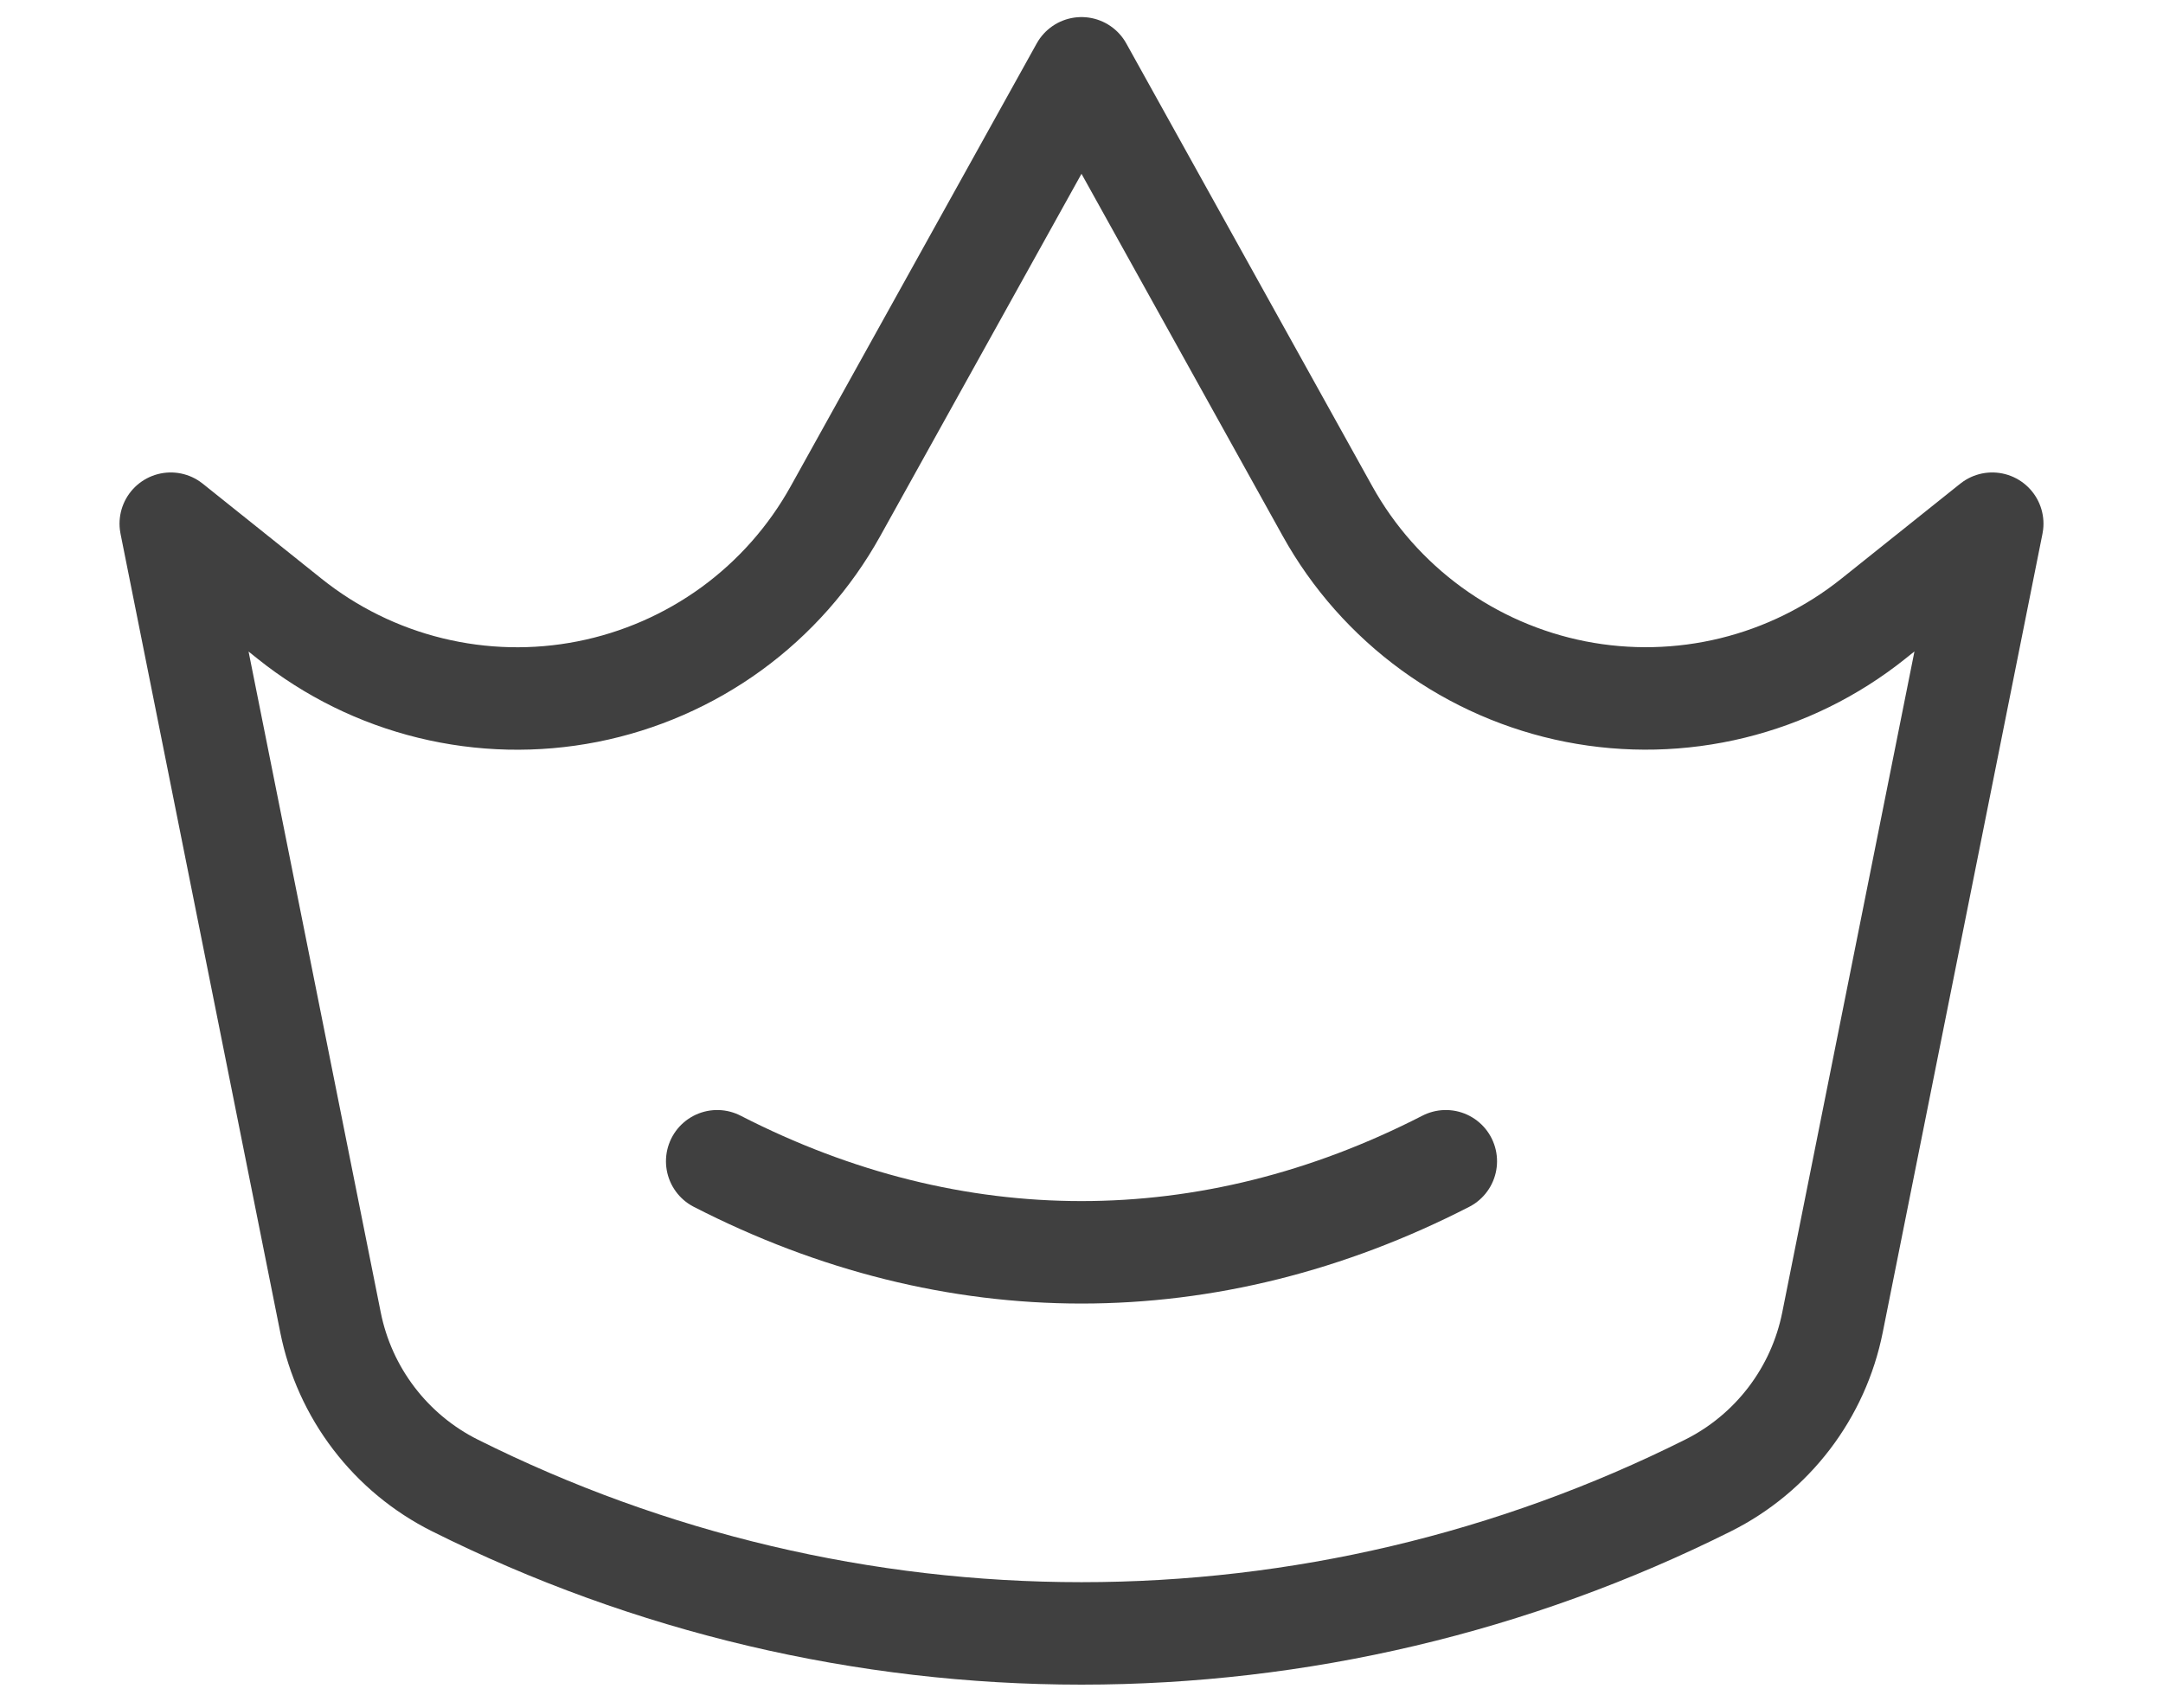 <svg width="38" height="30" viewBox="0 0 58 50" fill="none" xmlns="http://www.w3.org/2000/svg">
<path d="M2.333 15.333L5.811 18.115C7.022 19.084 8.43 19.777 9.937 20.145C11.444 20.514 13.013 20.55 14.535 20.25C16.057 19.95 17.495 19.322 18.75 18.41C20.004 17.497 21.044 16.321 21.797 14.965L29 2L36.203 14.965C36.956 16.321 37.997 17.496 39.251 18.409C40.505 19.321 41.944 19.949 43.466 20.249C44.988 20.548 46.557 20.512 48.063 20.143C49.57 19.774 50.978 19.081 52.189 18.112L55.667 15.333L50.989 38.72C50.785 39.741 50.351 40.701 49.719 41.528C49.087 42.356 48.275 43.028 47.344 43.493V43.493C41.648 46.341 35.368 47.824 29 47.824C22.632 47.824 16.352 46.341 10.656 43.493V43.493C9.725 43.028 8.913 42.356 8.281 41.528C7.649 40.701 7.215 39.741 7.011 38.72L2.333 15.333Z" stroke="black" stroke-opacity="0.75" stroke-width="3" stroke-linecap="round" stroke-linejoin="round"/>
<path d="M18.333 34C25.256 37.555 32.744 37.555 39.667 34" stroke="black" stroke-opacity="0.75" stroke-width="3" stroke-linecap="round" stroke-linejoin="round"/>
</svg>
